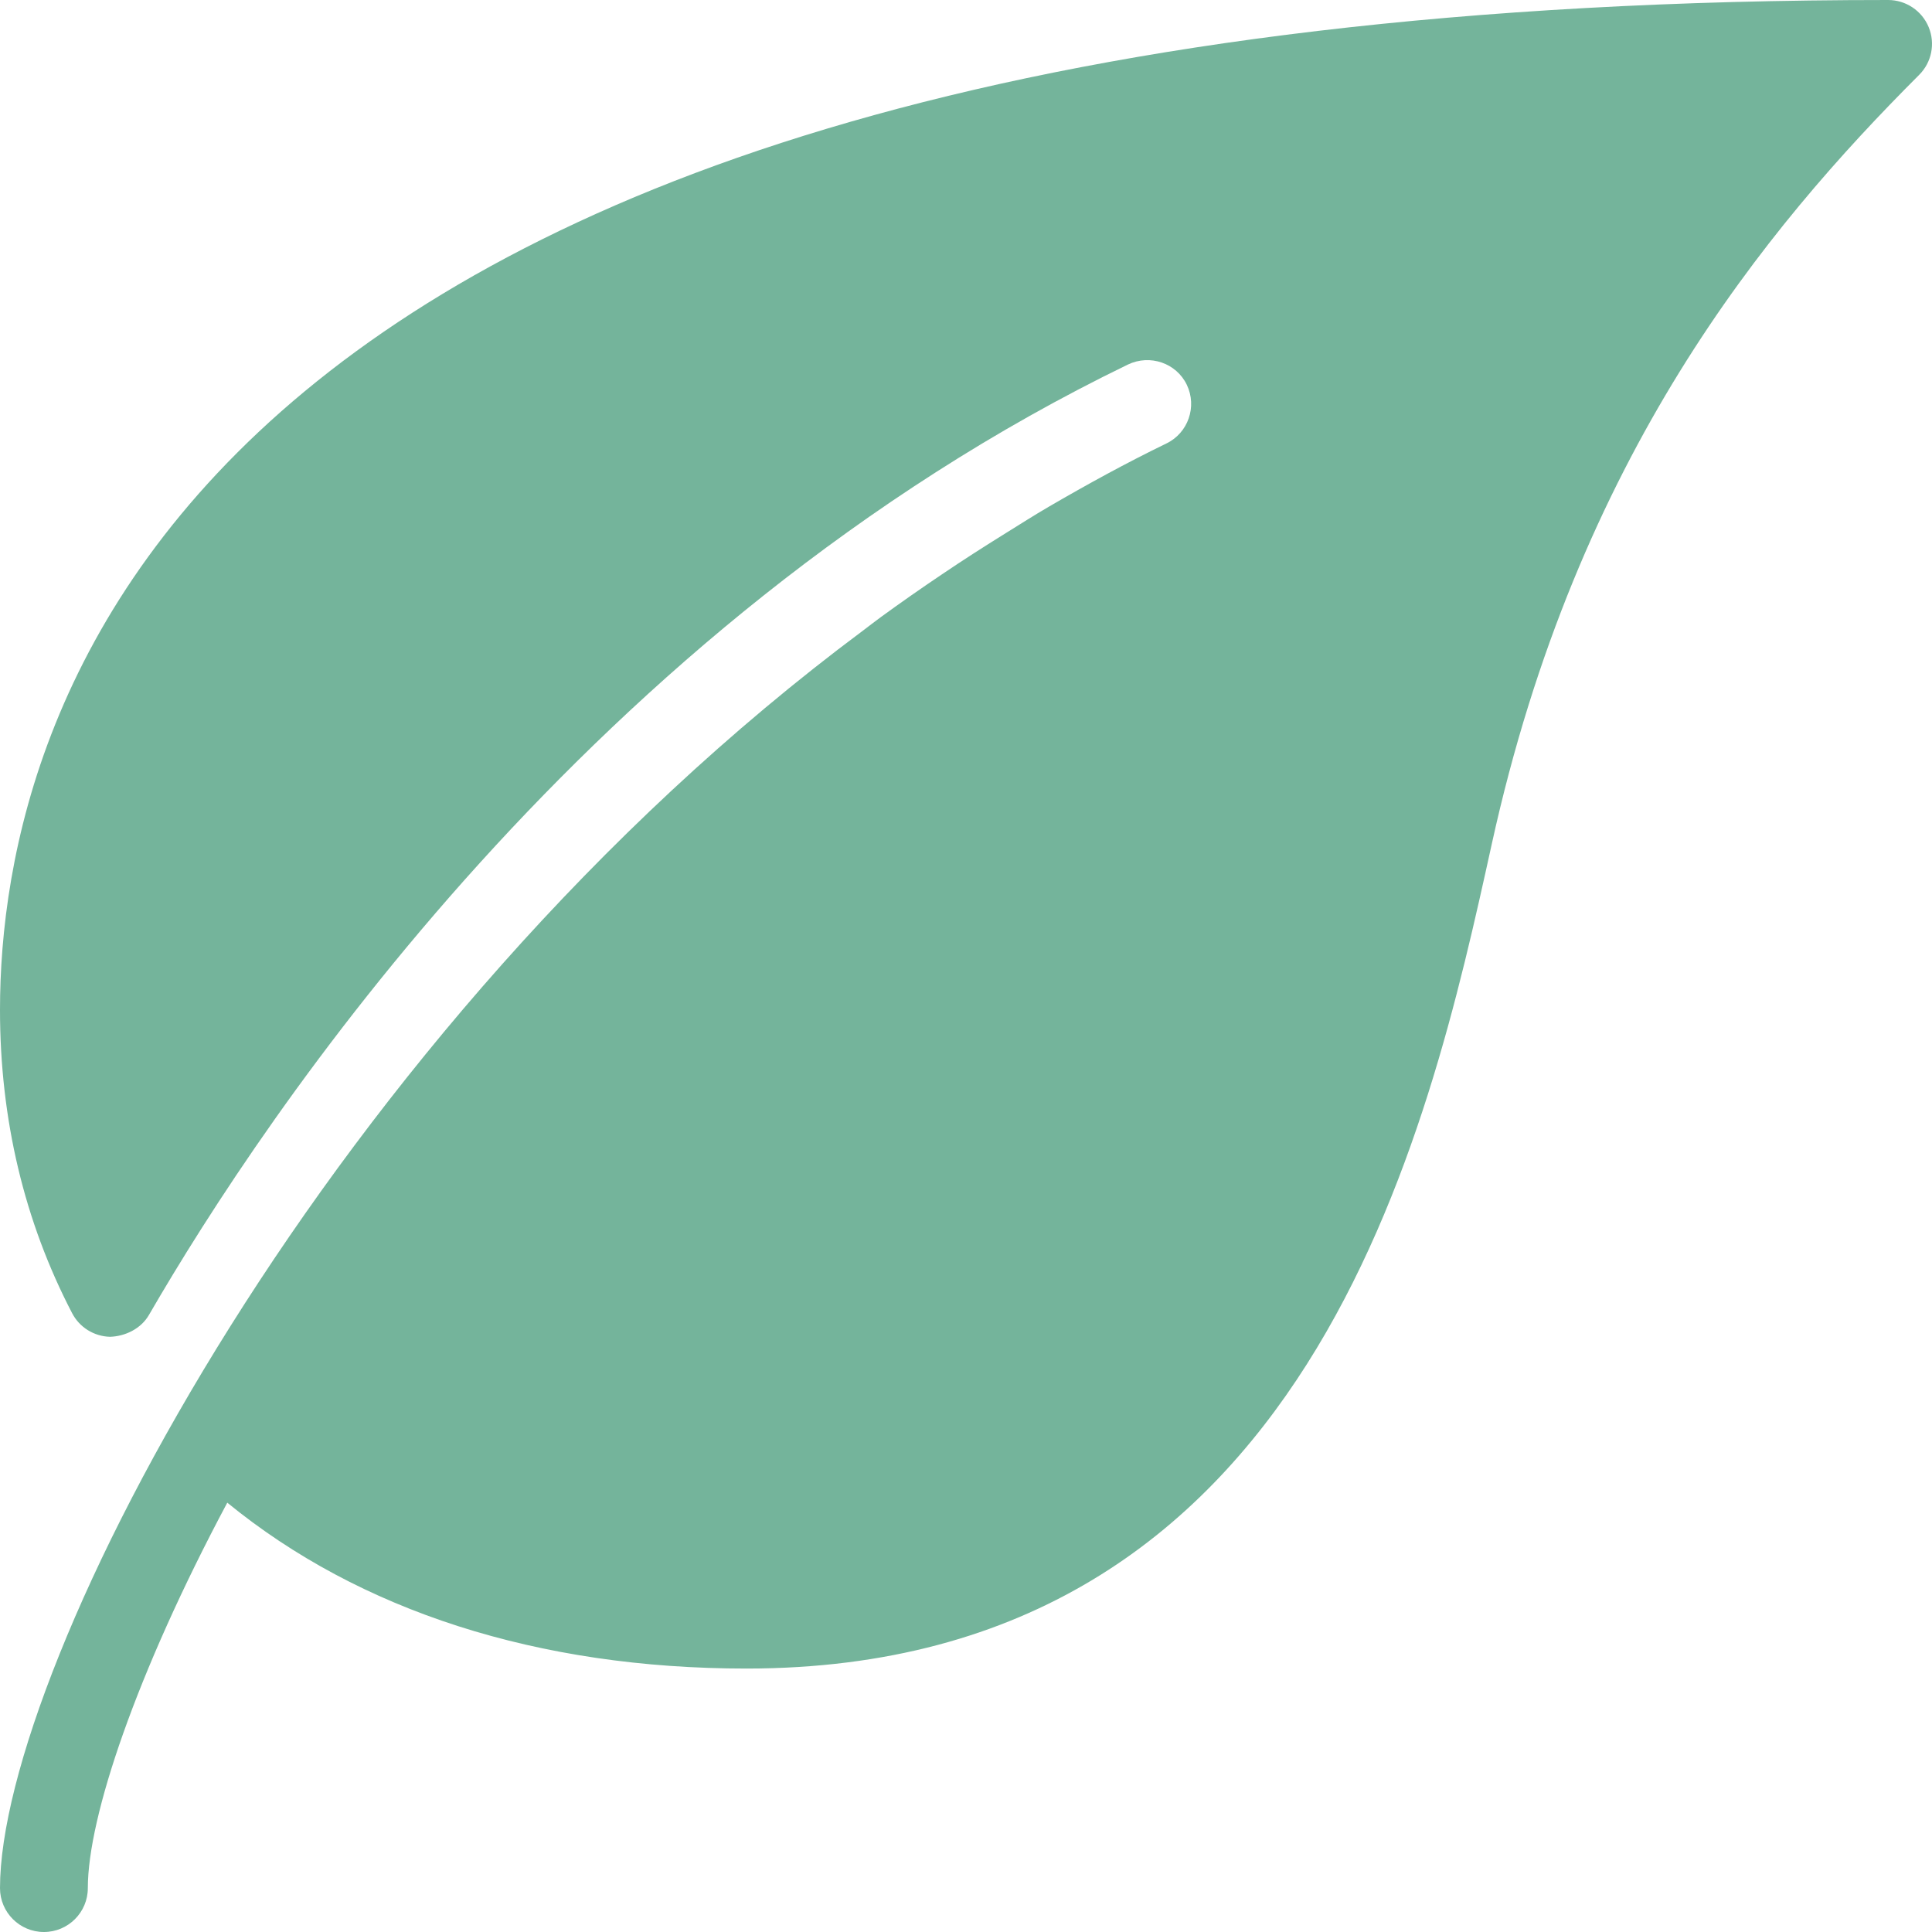 <svg width="50" height="50" viewBox="0 0 50 50" fill="none" xmlns="http://www.w3.org/2000/svg">
<g clip-path="url(#clip0)">
<path d="M49.914 0.702C49.739 0.277 49.323 0 48.864 0C4.761 0 0 18.277 0 26.136C0 28.964 0.627 31.605 1.866 33.984C2.057 34.352 2.434 34.586 2.848 34.596C3.239 34.584 3.65 34.389 3.857 34.027C6.834 28.882 15.266 16.182 29.191 9.434C29.762 9.161 30.443 9.395 30.714 9.957C30.986 10.523 30.75 11.205 30.186 11.477C29.137 11.986 28.127 12.541 27.139 13.116C26.762 13.336 26.395 13.57 26.025 13.8C25.468 14.146 24.918 14.498 24.382 14.861C23.848 15.22 23.32 15.589 22.802 15.966C22.641 16.084 22.486 16.205 22.327 16.325C8.468 26.652 0 43.127 0 48.864C0 49.491 0.509 50 1.136 50C1.764 50 2.273 49.491 2.273 48.864C2.273 47.032 3.521 43.318 5.882 38.889C9.309 41.691 13.921 43.182 19.318 43.182C33.911 43.182 36.968 29.296 38.609 21.834C40.818 11.793 45.68 5.927 49.666 1.939C49.993 1.614 50.089 1.127 49.914 0.702Z" fill="#74B49B"/>
</g>
<defs>
<clipPath id="clip0">
<rect width="50" height="50" fill="white"/>
</clipPath>
</defs>
</svg>
